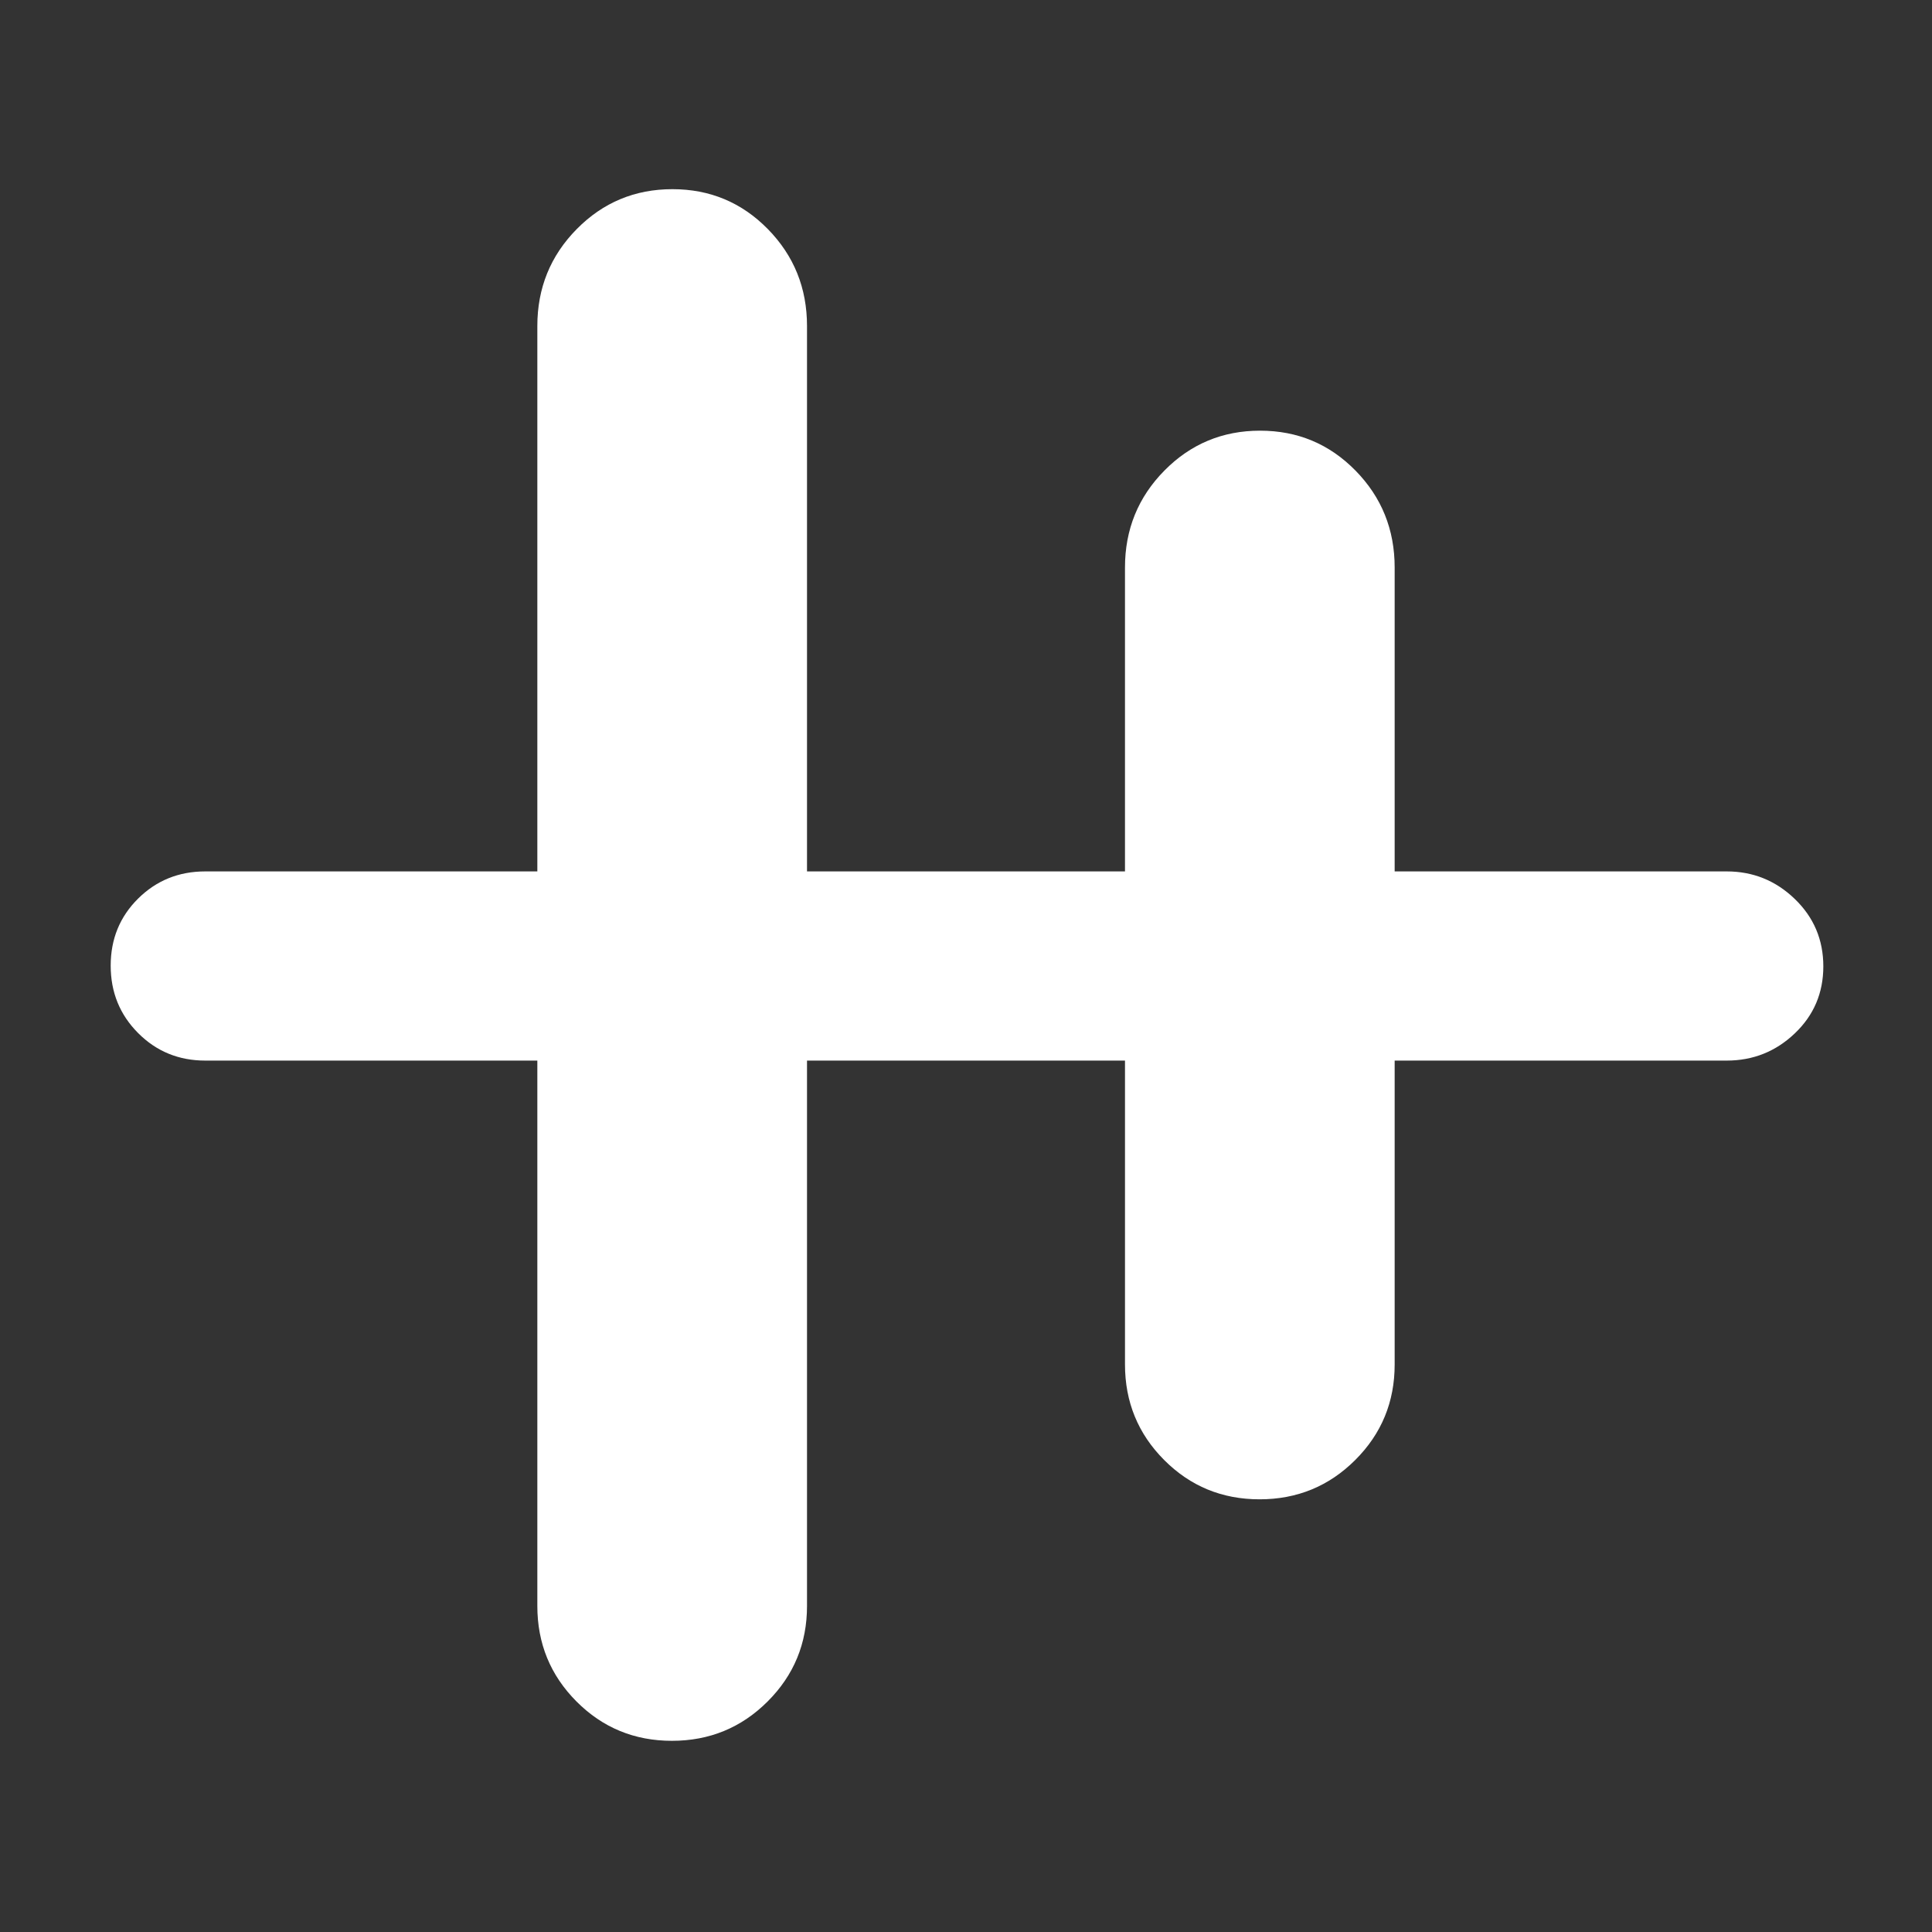 <svg xmlns="http://www.w3.org/2000/svg" height="48" viewBox="0 -960 960 960" width="48"><rect x="0" y="-960" width="960" height="960" fill="#333333" stroke="none"/><path fill="rgb(255, 255, 255)" d="M333.88-95q-27.96 0-47.42-19.54T267-162v-271H102q-19.75 0-33.37-13.68Q55-460.35 55-480.18 55-500 68.63-513.5 82.25-527 102-527h165v-271q0-28.33 19.58-48.17Q306.15-866 334.12-866q27.96 0 47.42 19.83Q401-826.33 401-798v271h158v-151q0-28.33 19.58-48.17Q598.15-746 626.12-746q27.96 0 47.42 19.83Q693-706.33 693-678v151h165q19.63 0 33.81 13.68Q906-499.65 906-479.82q0 19.82-14.19 33.32Q877.63-433 858-433H693v151q0 27.92-19.58 47.46Q653.85-215 625.88-215q-27.96 0-47.42-19.54T559-282v-151H401v271q0 27.92-19.58 47.46Q361.85-95 333.88-95Z"/></svg>